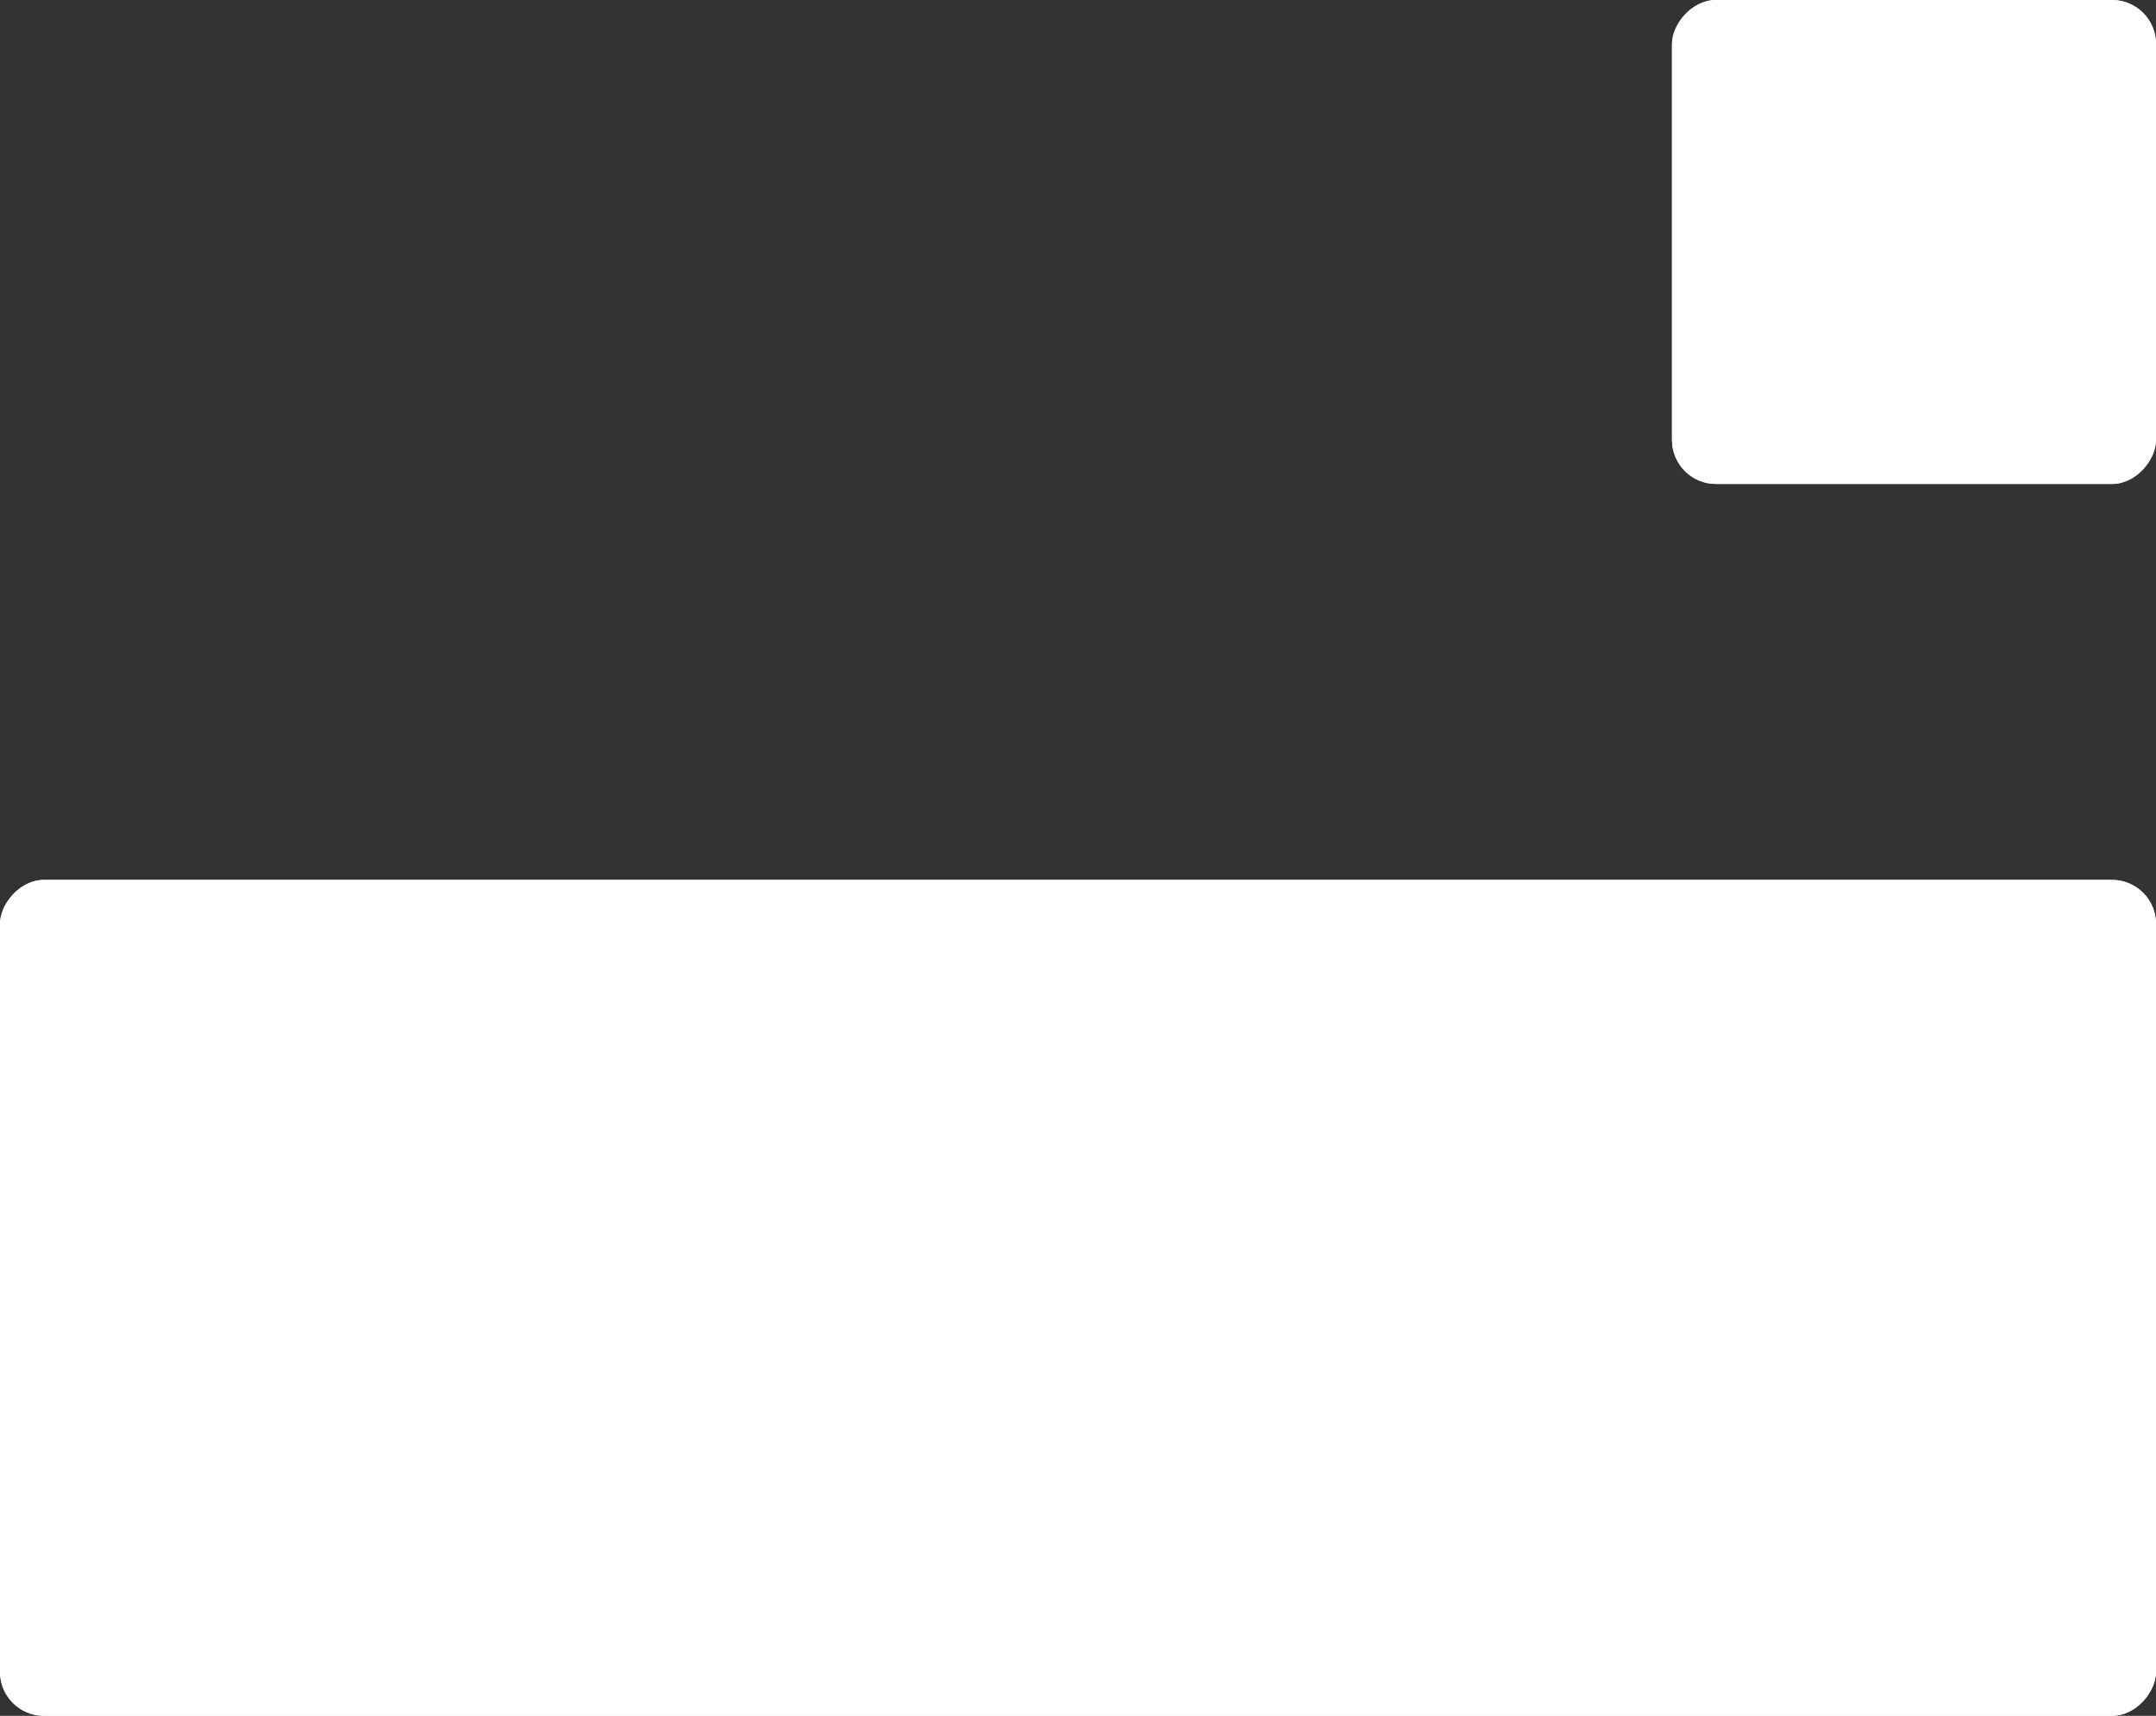 <svg width="49" height="39" viewBox="0 0 49 39" fill="none" xmlns="http://www.w3.org/2000/svg">
<rect x="0" y="0" width="49" height="39" fill="#333333" stroke="none"/>
<rect width="49" height="19" rx="1" transform="matrix(-1 0 0 1 49 20)" fill="white"/>
<rect width="11" height="11" rx="1" transform="matrix(-1 0 0 1 49 0)" fill="white"/>
<rect width="49" height="19" rx="1" transform="matrix(-1 0 0 1 49 20)" fill="white"/>
<rect width="11" height="11" rx="1" transform="matrix(-1 0 0 1 49 0)" fill="white"/>
</svg>
